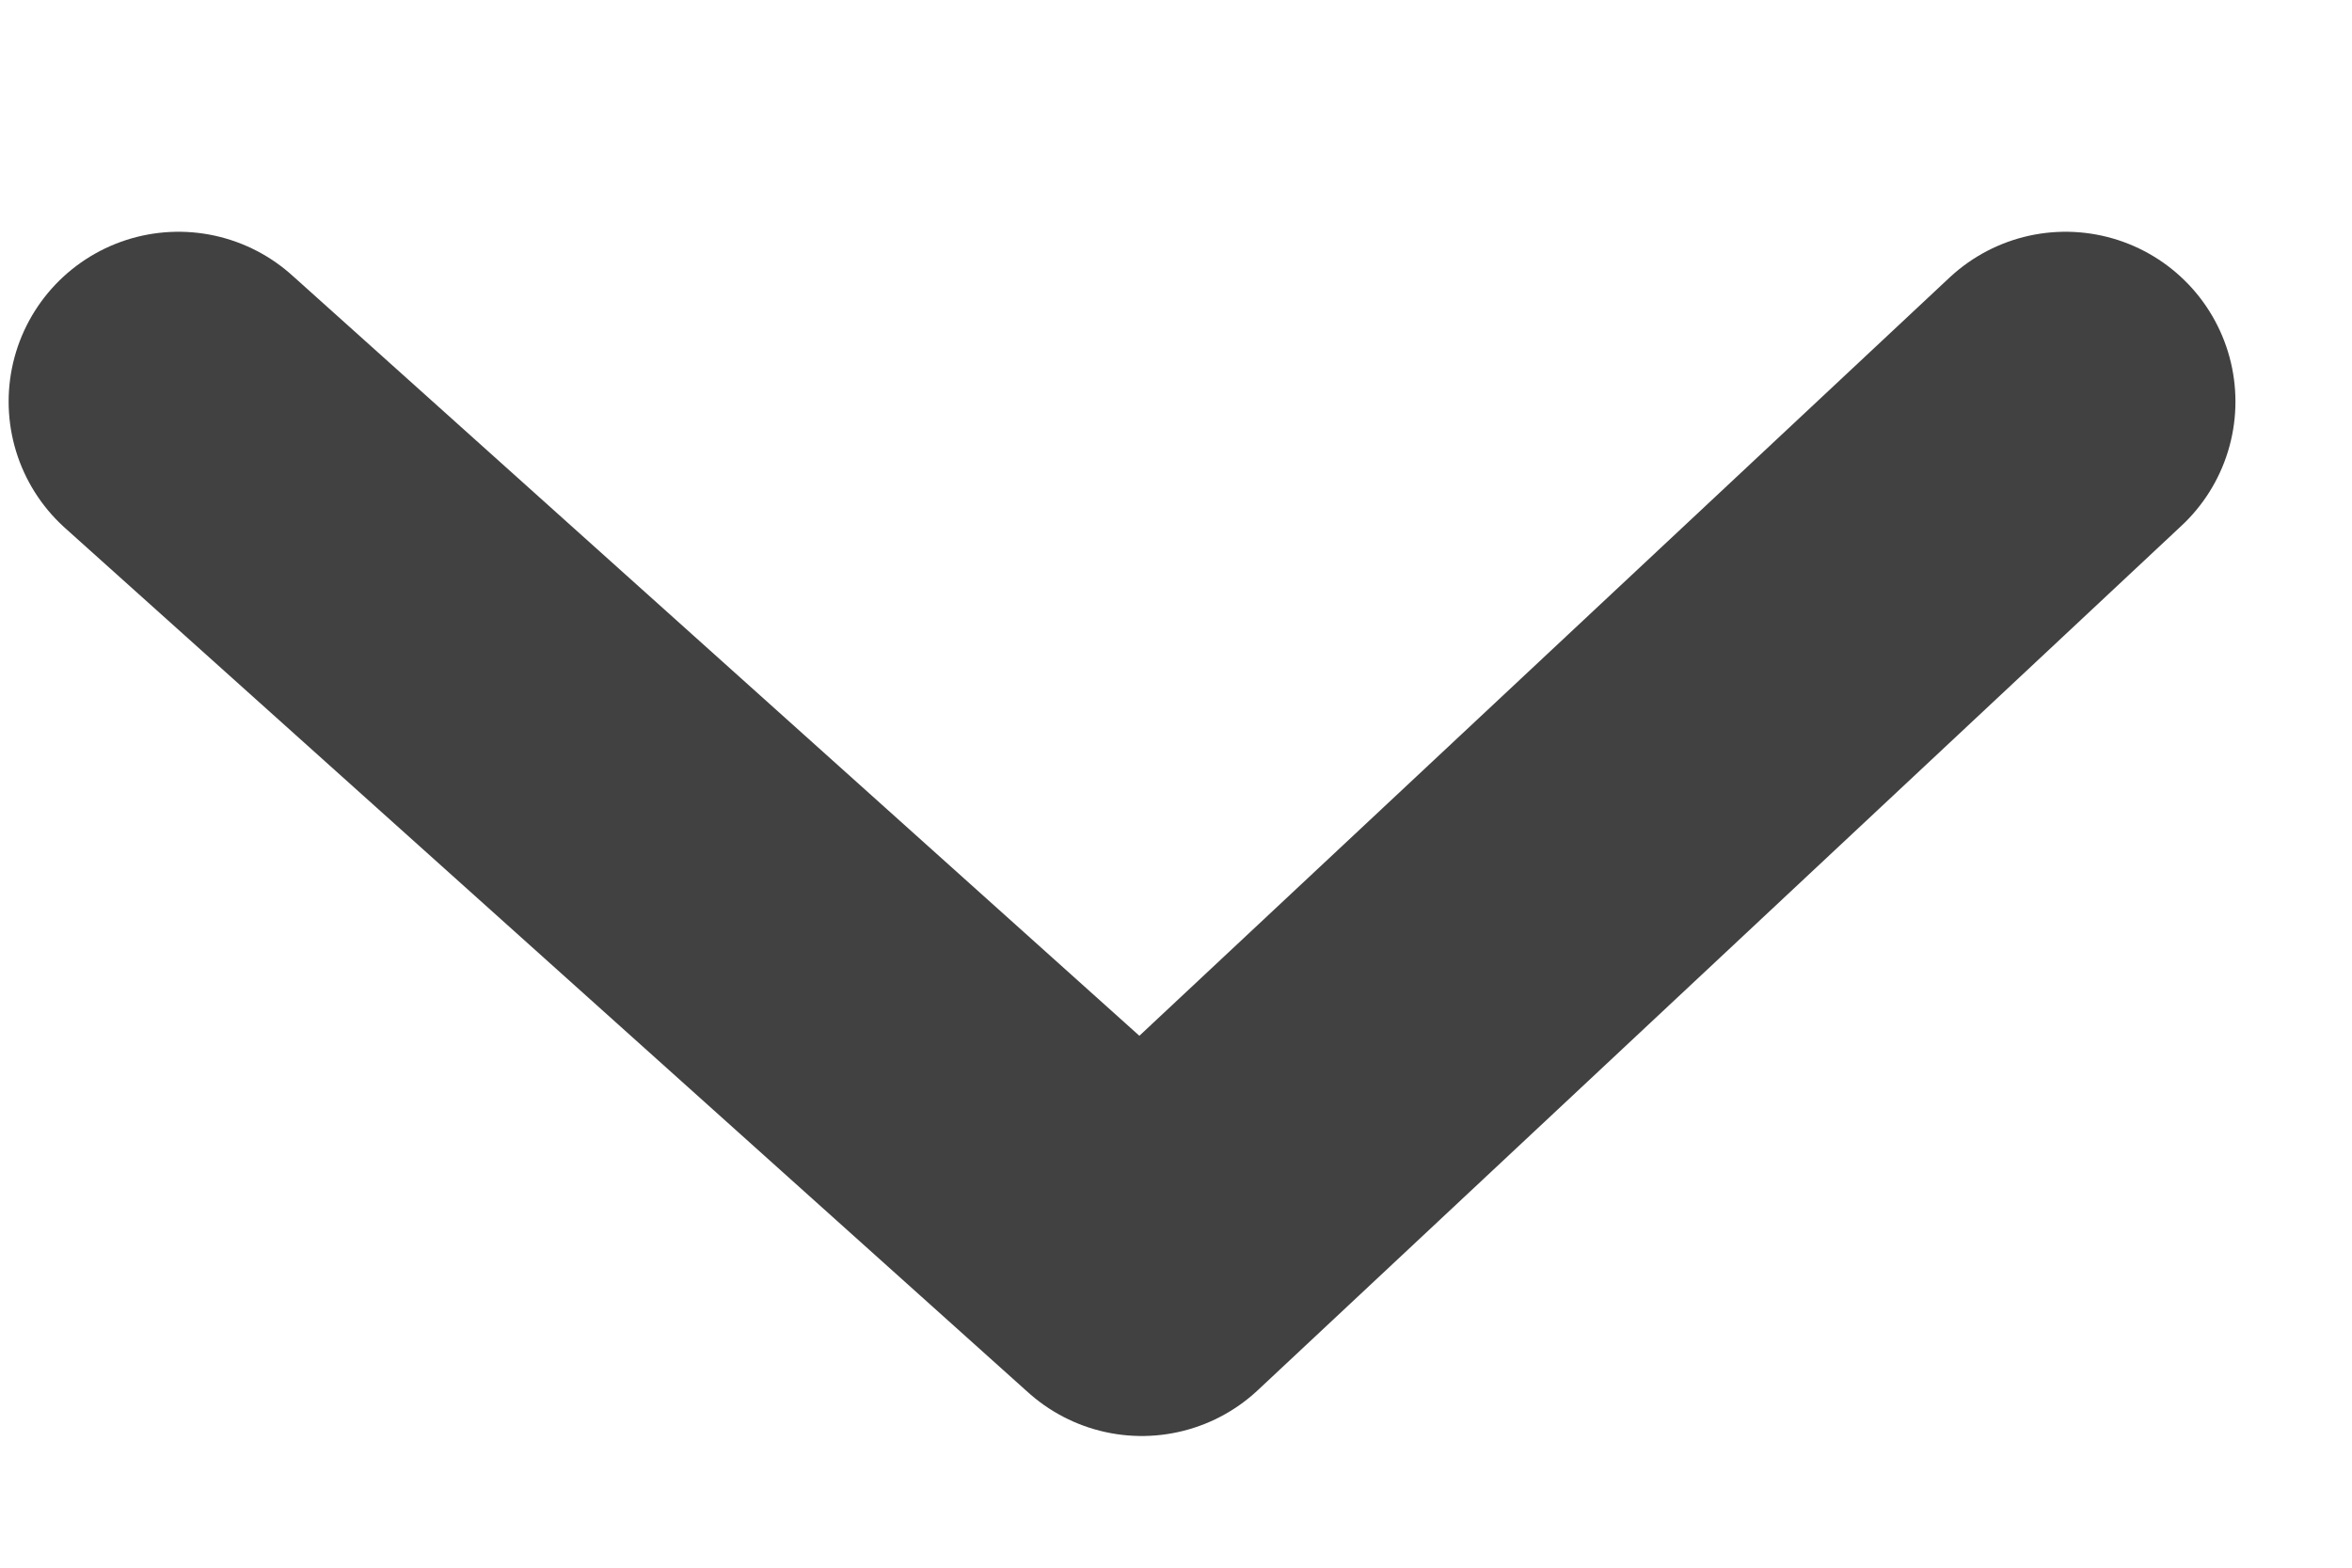 <svg width="9" height="6" viewBox="0 0 9 6" fill="none" xmlns="http://www.w3.org/2000/svg">
<path d="M0.683 1.537L4.369 4.846L7.904 1.537" stroke="#414141" stroke-width="1.3" stroke-linecap="round" stroke-linejoin="round"/>
</svg>
